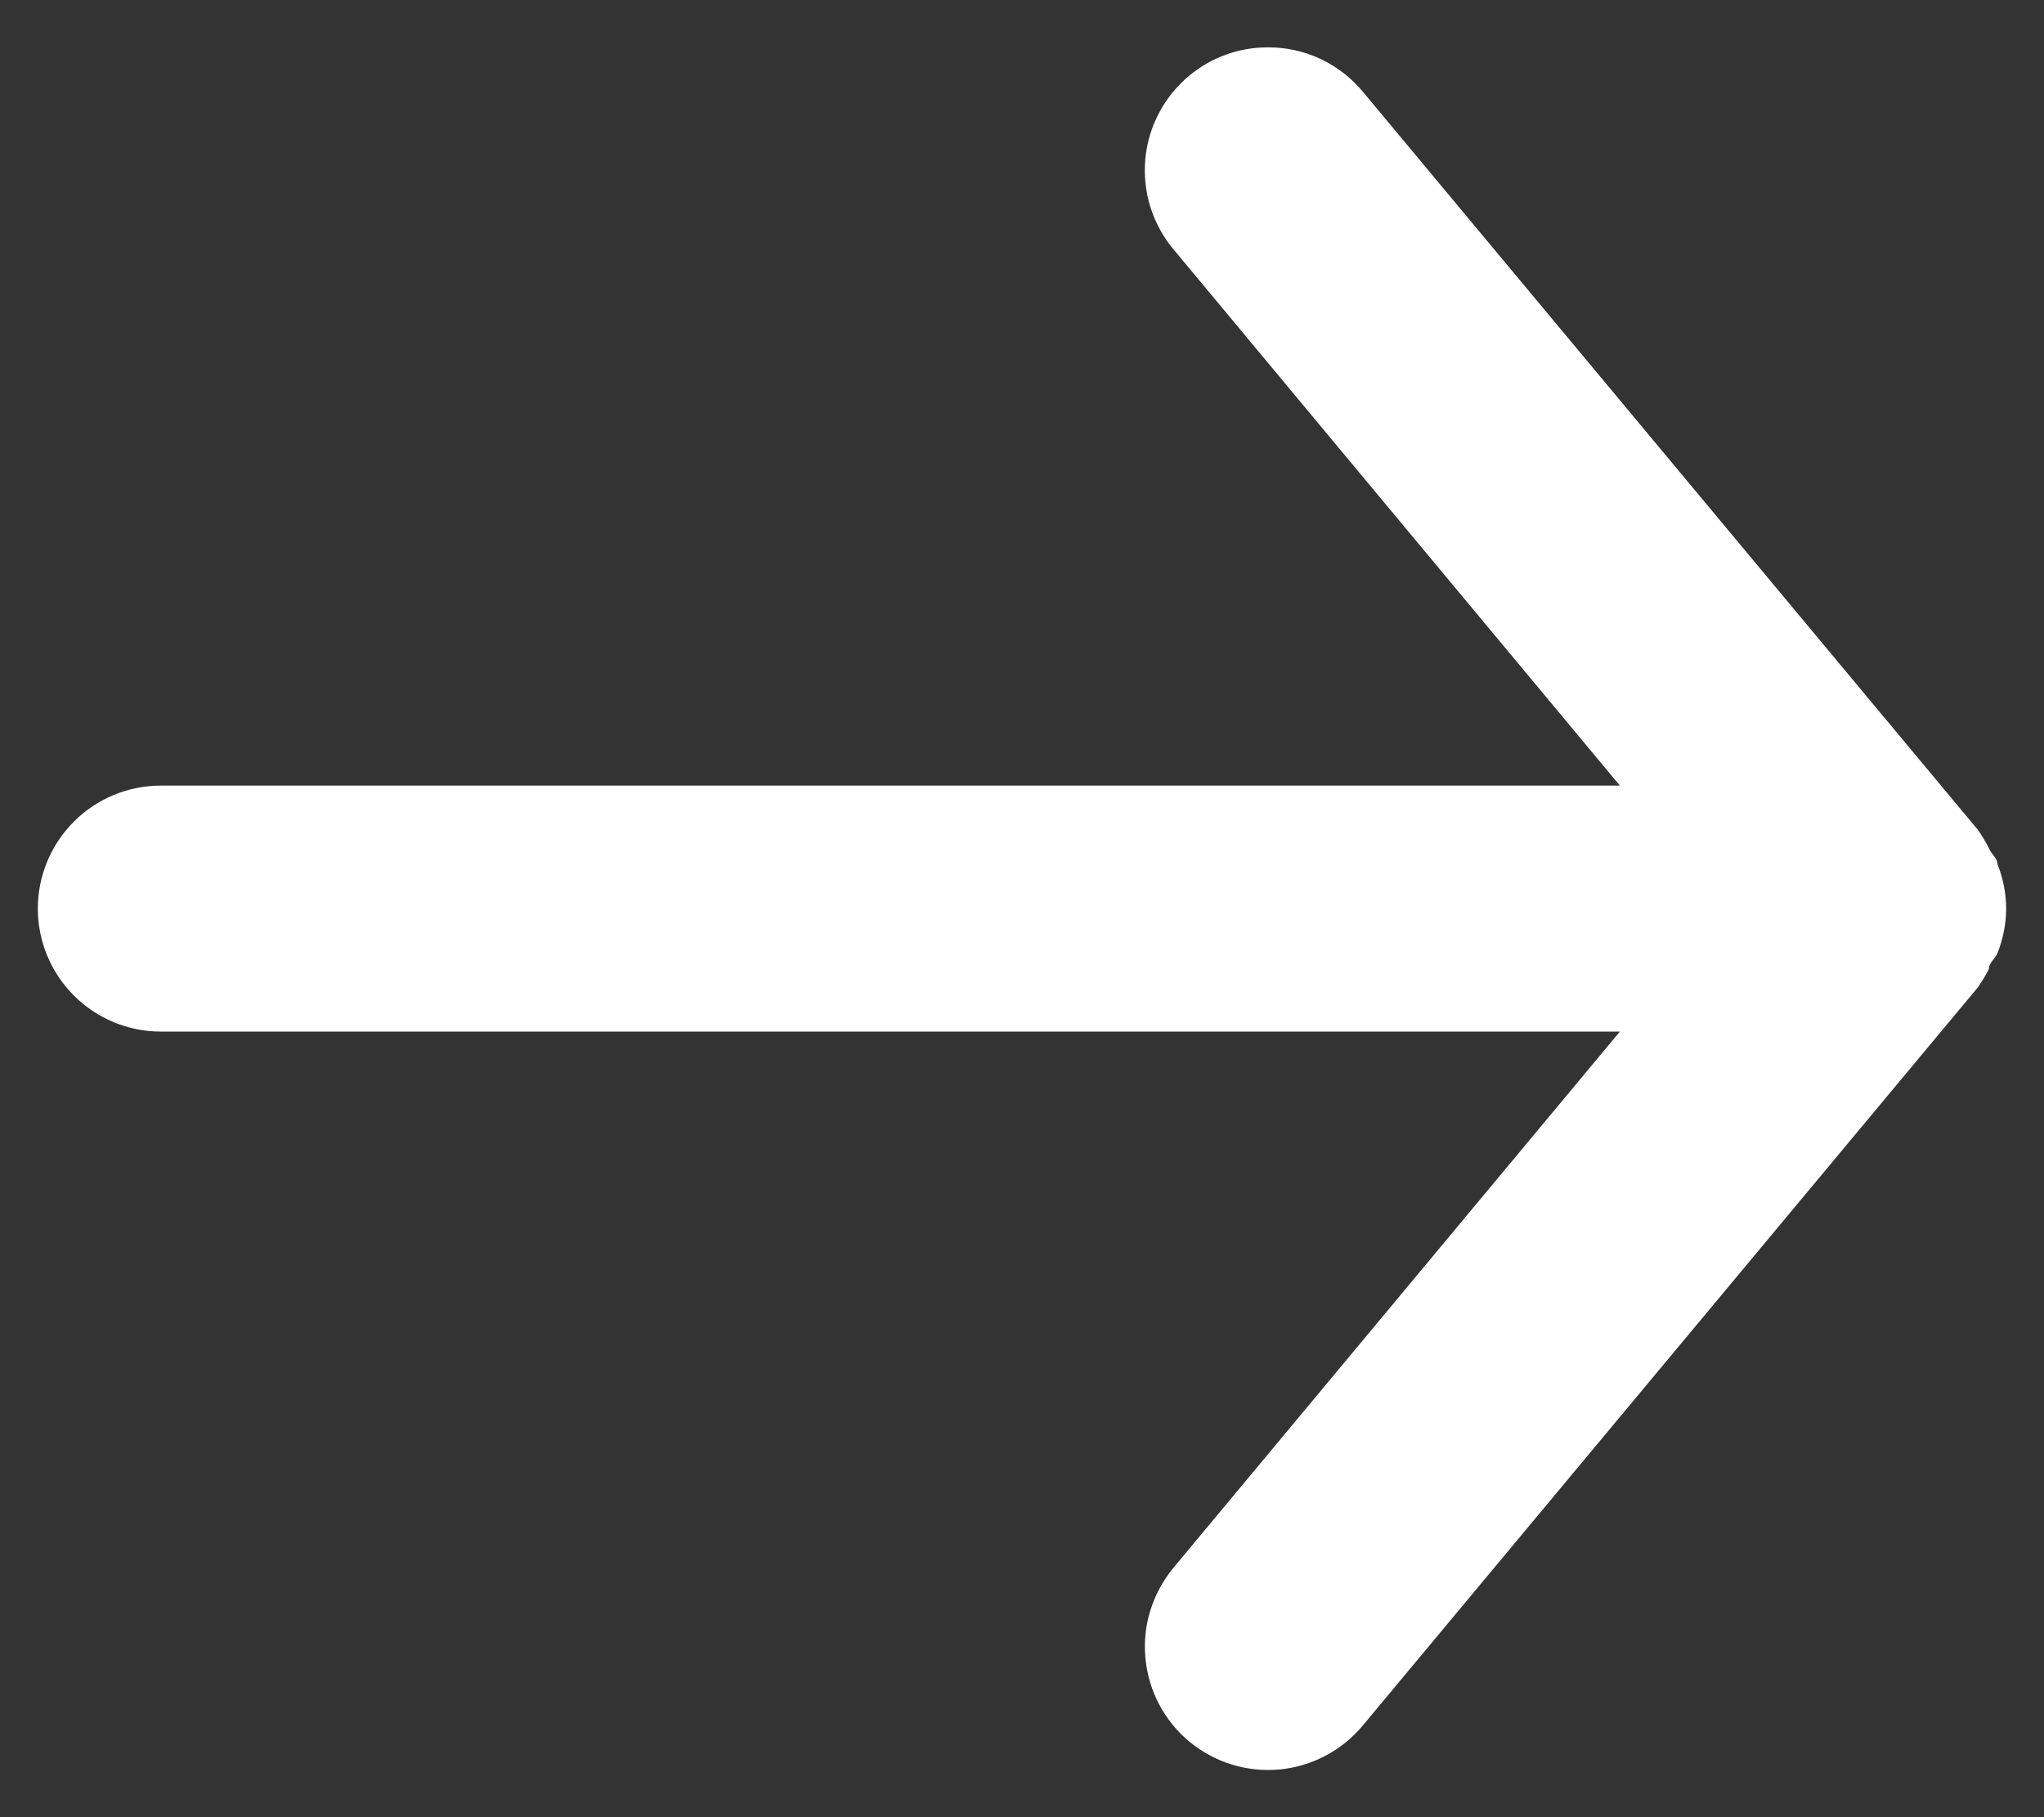 <svg width="18" height="16" viewBox="0 0 18 16" fill="none" xmlns="http://www.w3.org/2000/svg">
<rect x="0" y="0" width="18" height="16" fill="#333333" stroke="none"/>
<path d="M1.417 9.083H14.265L10.332 13.806C10.242 13.916 10.173 14.043 10.131 14.178C10.088 14.315 10.073 14.458 10.087 14.599C10.113 14.886 10.252 15.15 10.473 15.334C10.695 15.518 10.98 15.606 11.266 15.58C11.553 15.553 11.817 15.414 12.001 15.193L17.418 8.693C17.454 8.641 17.487 8.587 17.515 8.531C17.515 8.477 17.569 8.444 17.591 8.39C17.64 8.266 17.666 8.133 17.667 8C17.666 7.866 17.64 7.734 17.591 7.61C17.591 7.556 17.537 7.523 17.515 7.469C17.487 7.413 17.454 7.358 17.418 7.307L12.001 0.807C11.899 0.684 11.771 0.586 11.627 0.518C11.483 0.451 11.326 0.416 11.167 0.417C10.914 0.416 10.668 0.504 10.473 0.666C10.364 0.757 10.273 0.868 10.207 0.994C10.14 1.12 10.099 1.258 10.086 1.4C10.073 1.542 10.088 1.685 10.13 1.821C10.173 1.957 10.241 2.084 10.332 2.193L14.265 6.917H1.417C1.129 6.917 0.854 7.031 0.651 7.234C0.448 7.437 0.333 7.713 0.333 8C0.333 8.287 0.448 8.563 0.651 8.766C0.854 8.969 1.129 9.083 1.417 9.083Z" fill="white"/>
</svg>
